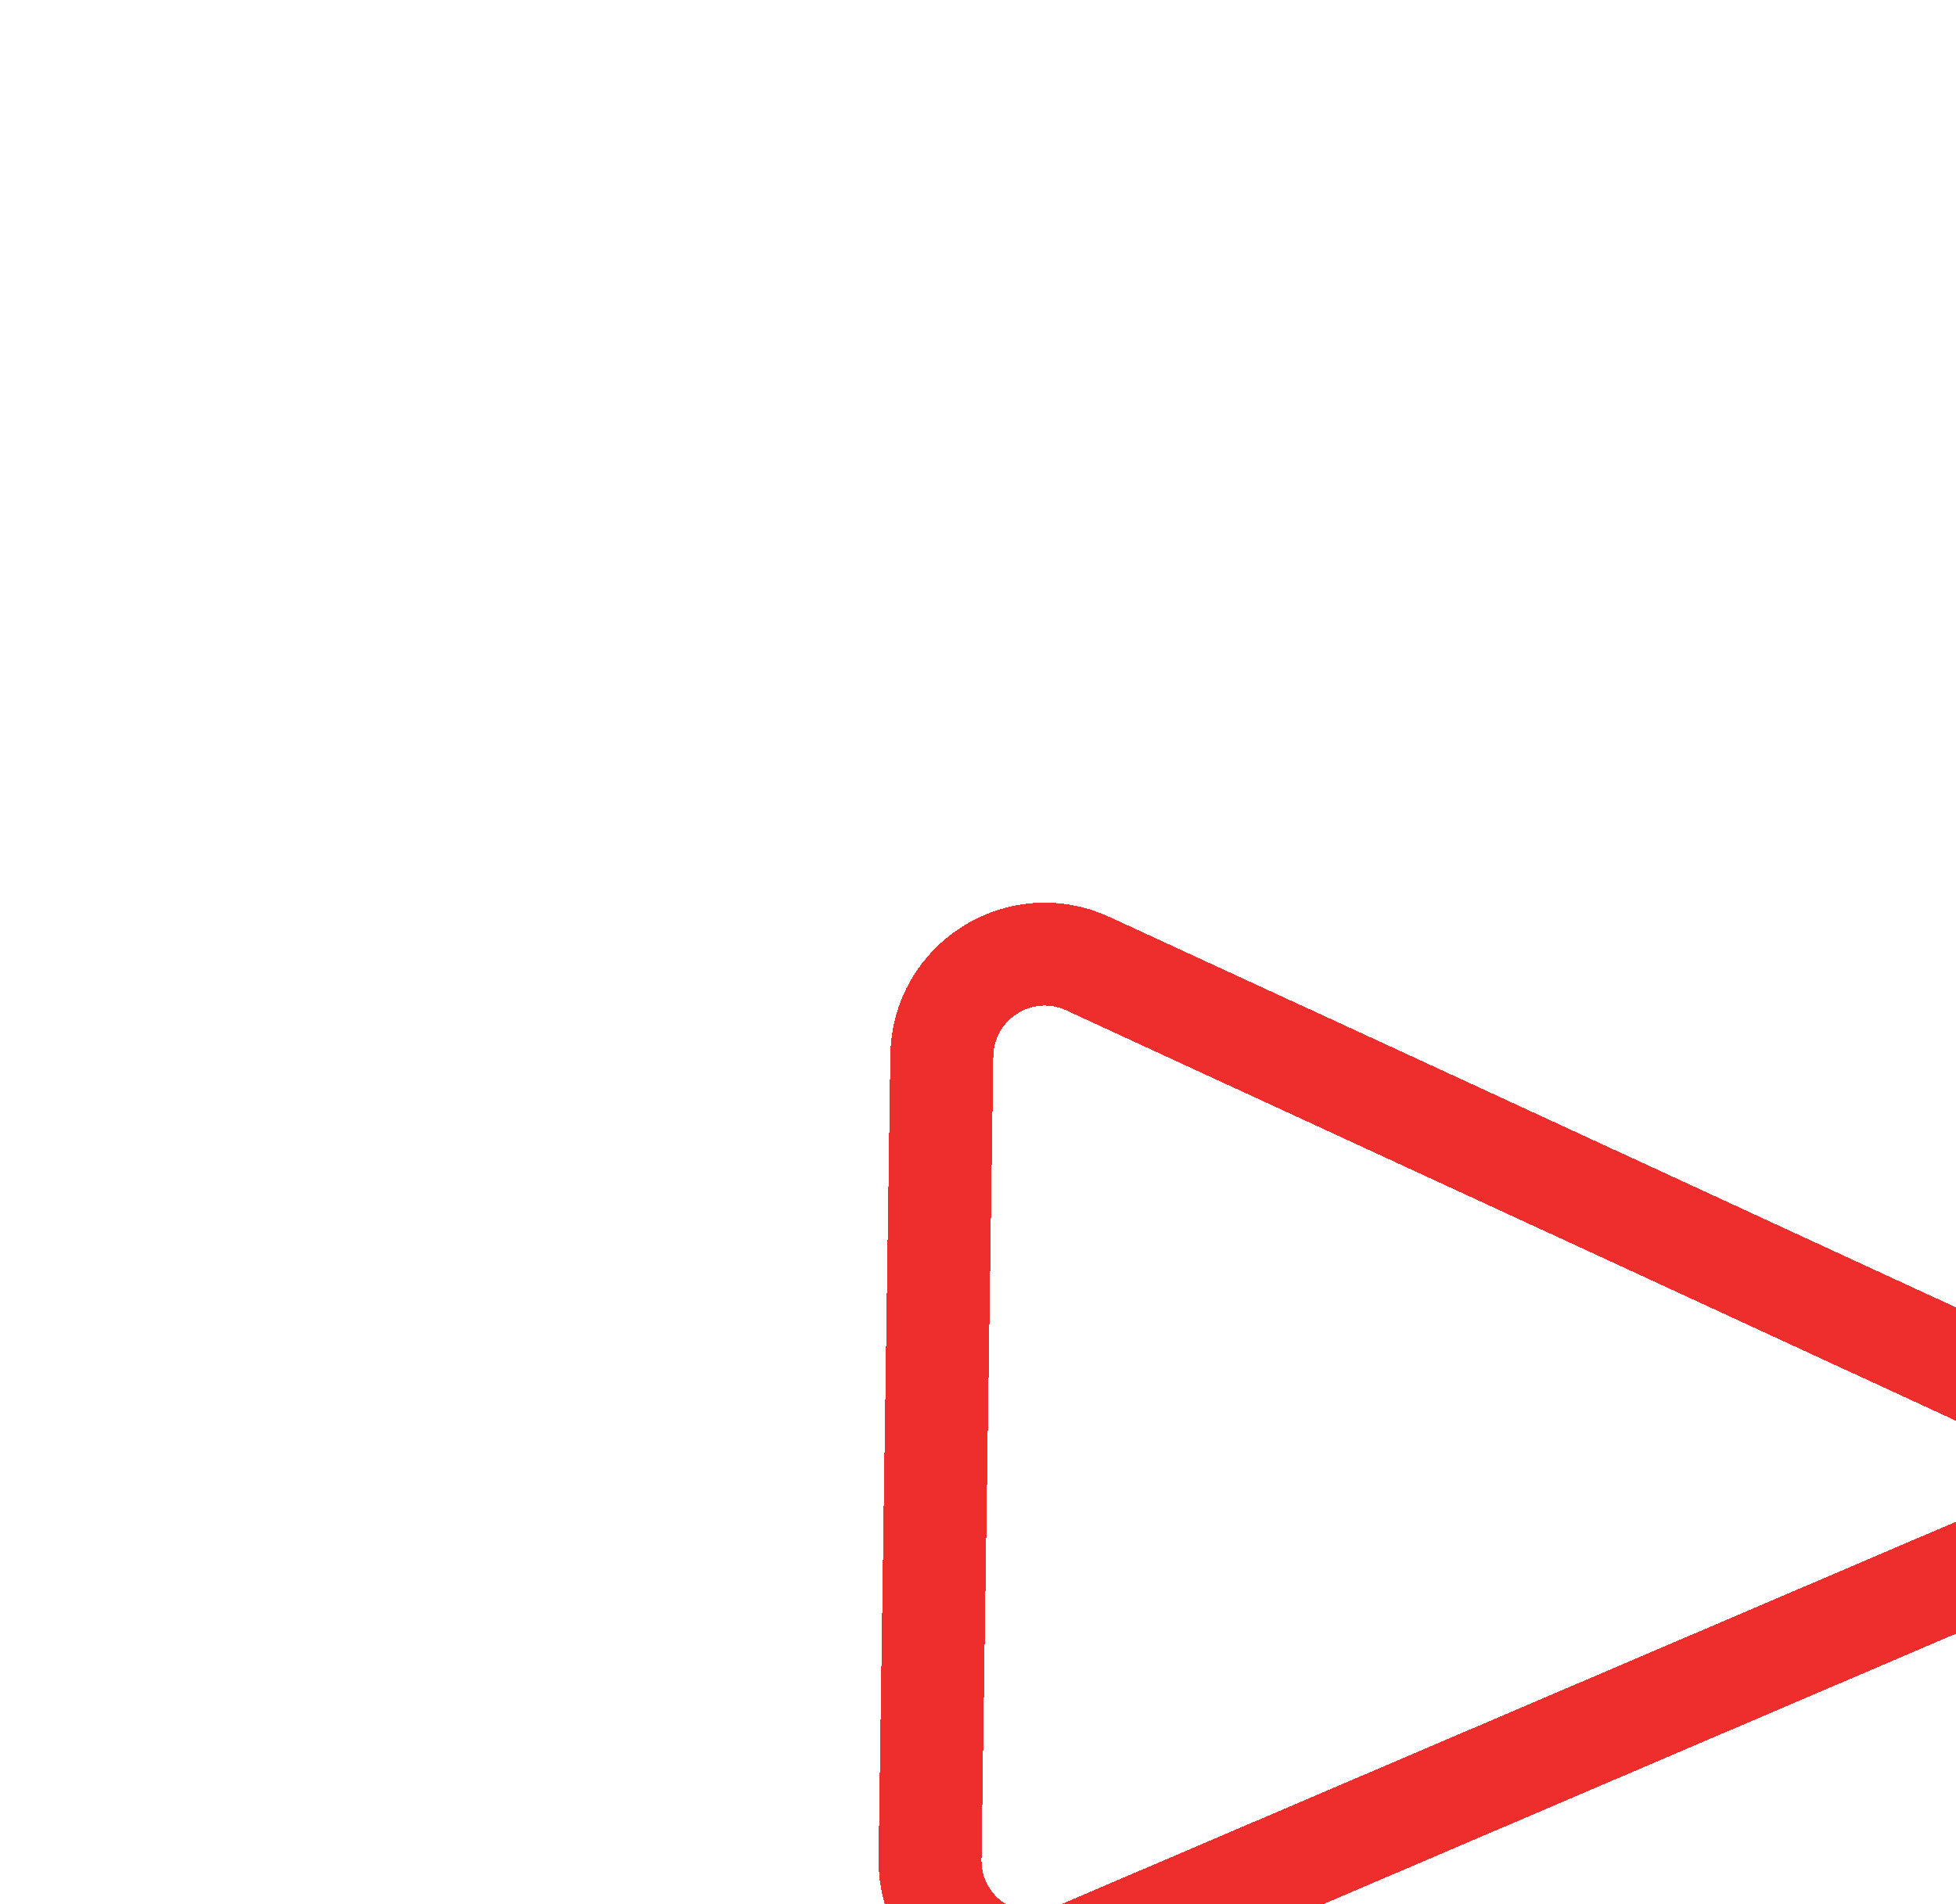 <svg width="38" height="37" viewBox="0 0 38 37" fill="none" xmlns="http://www.w3.org/2000/svg">
<g id="Vector" filter="url(#filter0_di_42_3182)">
<path d="M7.135 5.725L24.584 13.775C26.158 14.501 26.125 16.749 24.53 17.43L16.674 20.789L6.853 24.988C5.522 25.557 4.046 24.568 4.068 23.121L4.297 7.513C4.318 6.066 5.822 5.119 7.135 5.725Z" stroke="#ED1F1F" stroke-opacity="0.93" stroke-width="2" shape-rendering="crispEdges"/>
</g>
<defs>
<filter id="filter0_di_42_3182" x="0.068" y="0.538" width="37.678" height="35.614" filterUnits="userSpaceOnUse" color-interpolation-filters="sRGB">
<feFlood flood-opacity="0" result="BackgroundImageFix"/>
<feColorMatrix in="SourceAlpha" type="matrix" values="0 0 0 0 0 0 0 0 0 0 0 0 0 0 0 0 0 0 127 0" result="hardAlpha"/>
<feOffset dx="4" dy="3"/>
<feGaussianBlur stdDeviation="3.5"/>
<feComposite in2="hardAlpha" operator="out"/>
<feColorMatrix type="matrix" values="0 0 0 0 0.929 0 0 0 0 0.122 0 0 0 0 0.122 0 0 0 1 0"/>
<feBlend mode="normal" in2="BackgroundImageFix" result="effect1_dropShadow_42_3182"/>
<feBlend mode="normal" in="SourceGraphic" in2="effect1_dropShadow_42_3182" result="shape"/>
<feColorMatrix in="SourceAlpha" type="matrix" values="0 0 0 0 0 0 0 0 0 0 0 0 0 0 0 0 0 0 127 0" result="hardAlpha"/>
<feOffset dx="10" dy="10"/>
<feGaussianBlur stdDeviation="100"/>
<feComposite in2="hardAlpha" operator="arithmetic" k2="-1" k3="1"/>
<feColorMatrix type="matrix" values="0 0 0 0 0.942 0 0 0 0 0.205 0 0 0 0 0.205 0 0 0 0.8 0"/>
<feBlend mode="normal" in2="shape" result="effect2_innerShadow_42_3182"/>
</filter>
</defs>
</svg>
